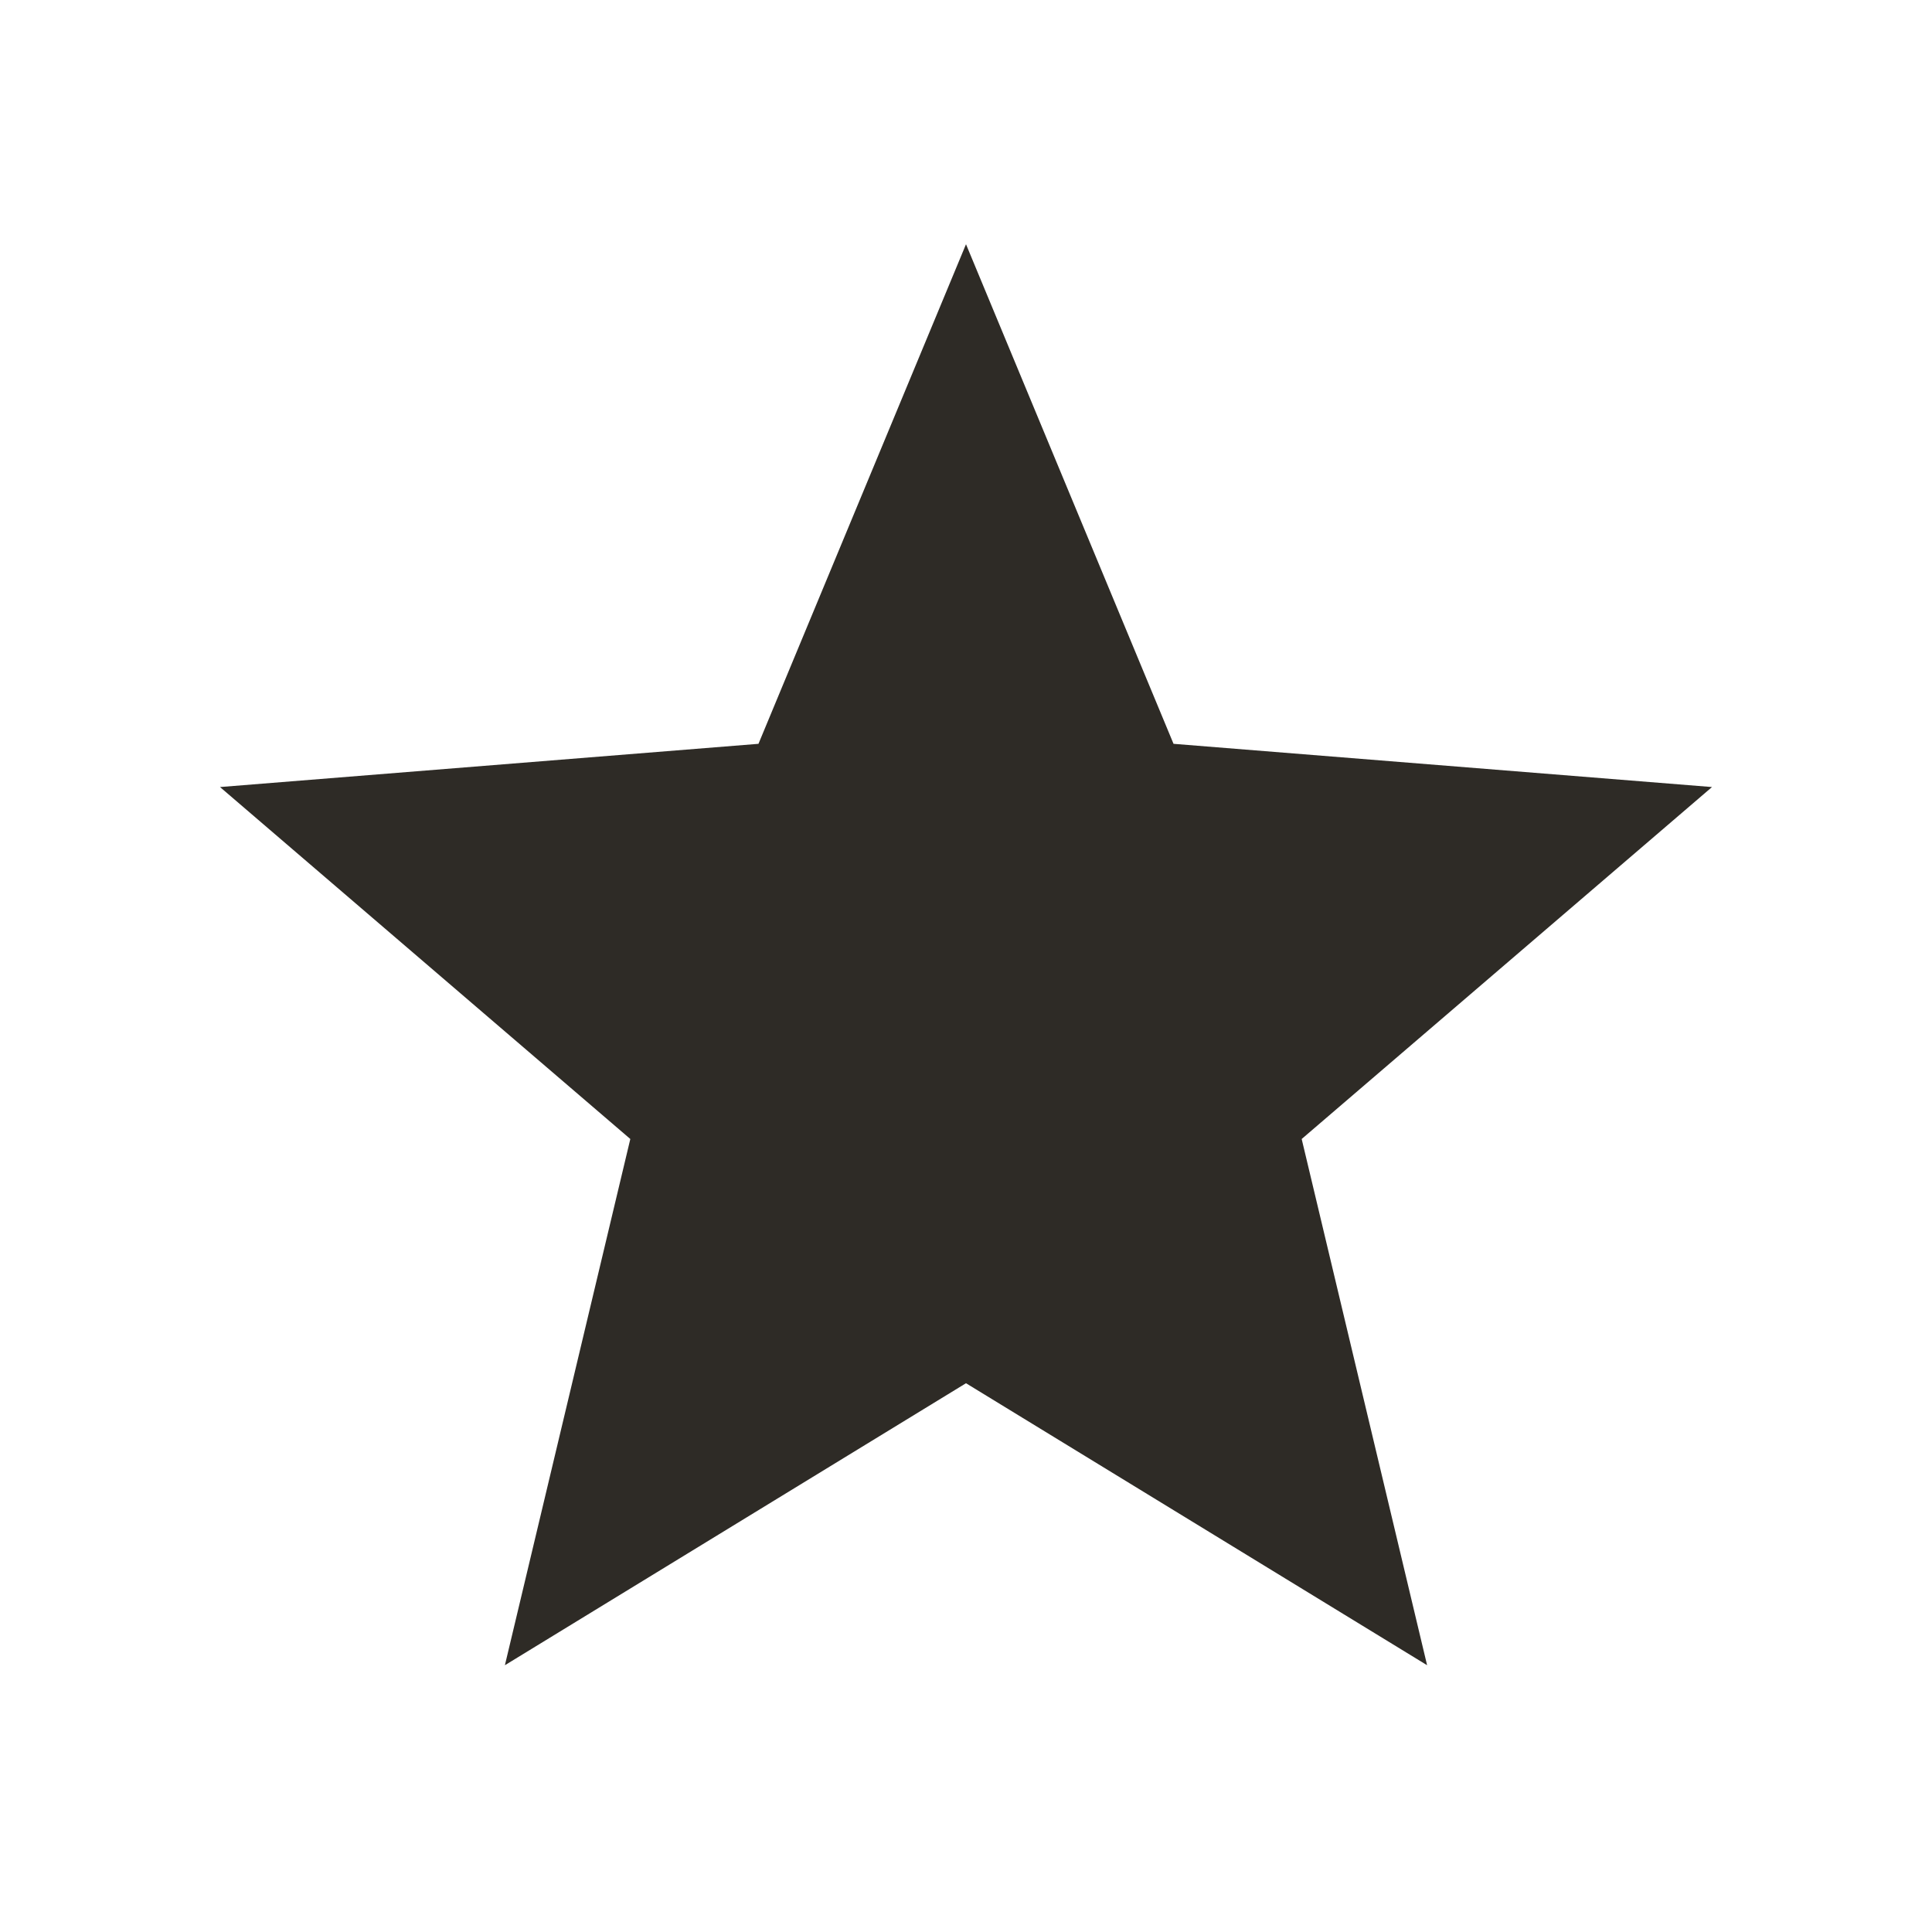 <svg width="24" height="24" viewBox="0 0 24 24" fill="none" xmlns="http://www.w3.org/2000/svg">
<path d="M12 3.034L14.578 9.24L21.267 9.777L16.17 14.149L17.728 20.686L12 17.183L6.272 20.686L7.83 14.149L2.733 9.777L9.422 9.24L12 3.034Z" fill="#2E2B26"/>
</svg>
